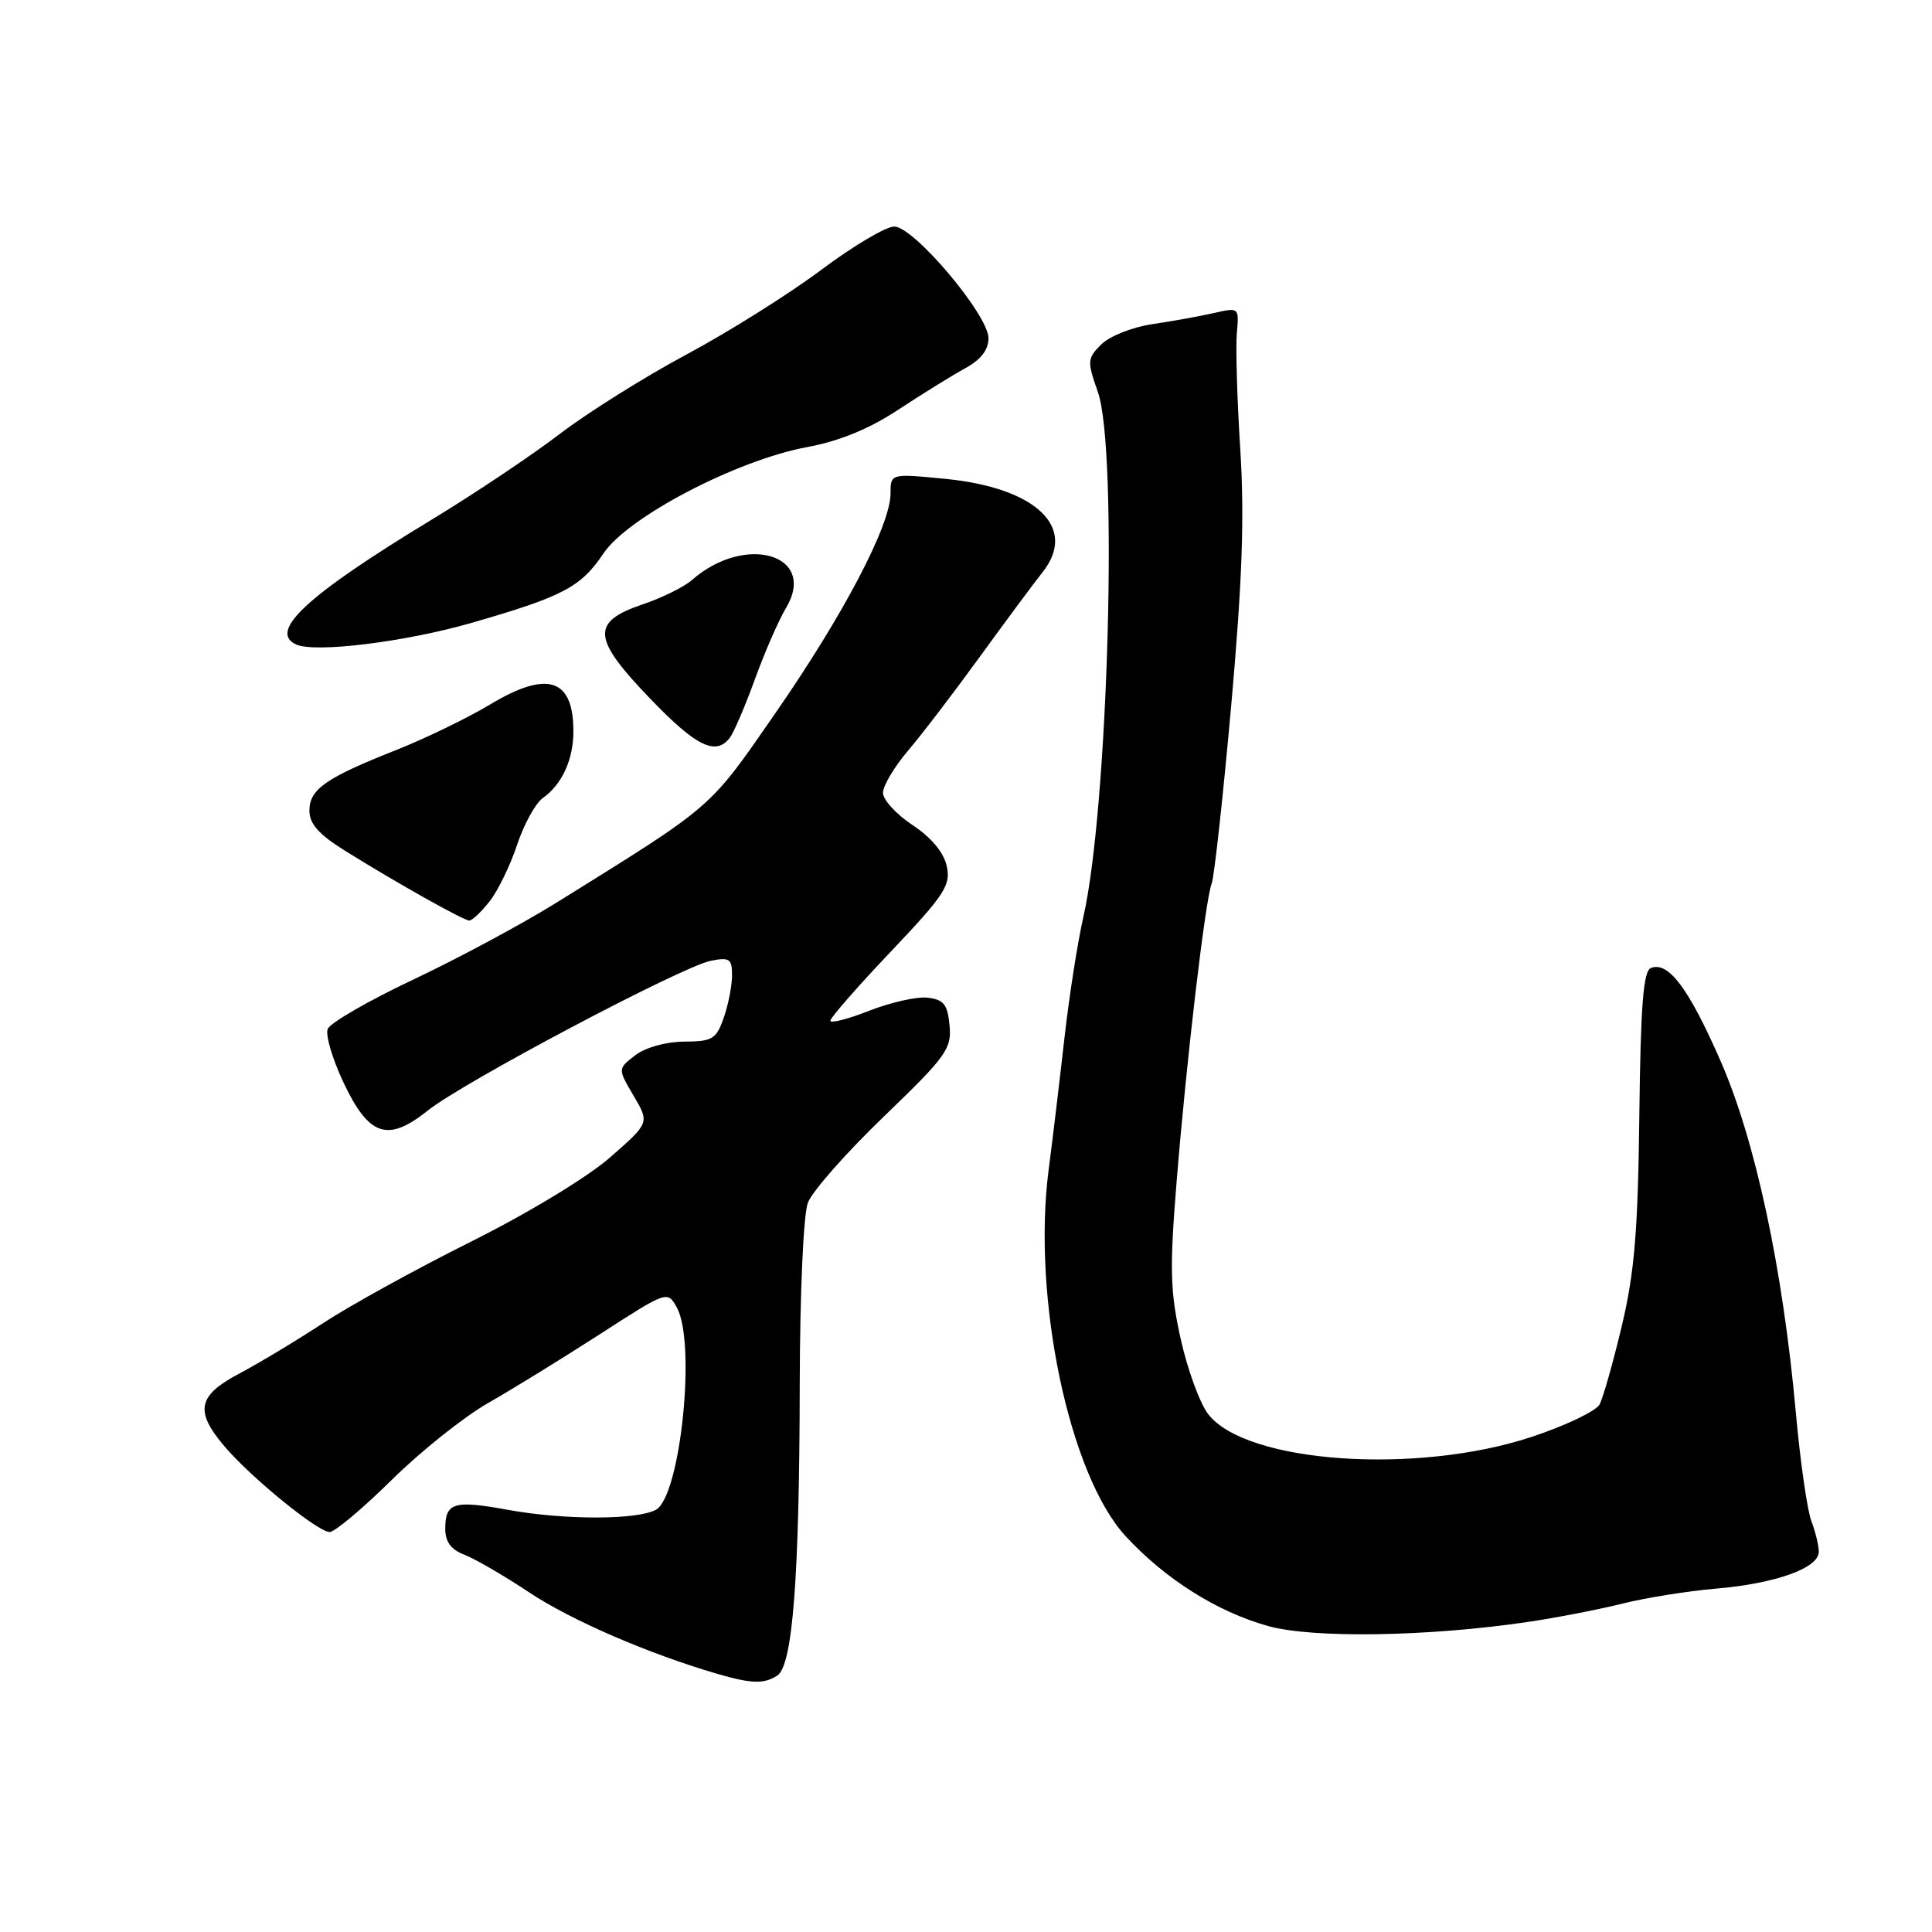 <?xml version="1.0" encoding="UTF-8" standalone="no"?>
<!DOCTYPE svg PUBLIC "-//W3C//DTD SVG 1.1//EN" "http://www.w3.org/Graphics/SVG/1.1/DTD/svg11.dtd" >
<svg xmlns="http://www.w3.org/2000/svg" xmlns:xlink="http://www.w3.org/1999/xlink" version="1.1" viewBox="0 0 256 256">
 <g >
 <path fill="currentColor"
d=" M 102.98 222.03 C 105.03 220.74 105.93 209.16 105.97 183.30 C 106.00 171.16 106.46 160.92 107.05 159.36 C 107.62 157.86 112.15 152.72 117.12 147.94 C 125.40 139.97 126.12 138.97 125.82 135.87 C 125.56 133.09 125.05 132.45 122.92 132.20 C 121.49 132.03 118.01 132.82 115.17 133.93 C 112.32 135.05 110.01 135.64 110.03 135.24 C 110.05 134.83 113.66 130.70 118.07 126.06 C 125.20 118.54 126.00 117.30 125.45 114.76 C 125.05 112.95 123.40 110.97 120.91 109.32 C 118.76 107.90 117.00 105.98 117.00 105.05 C 117.00 104.12 118.51 101.59 120.35 99.43 C 122.19 97.27 126.46 91.67 129.85 87.00 C 133.24 82.33 136.97 77.30 138.13 75.84 C 142.85 69.93 137.34 64.63 125.25 63.45 C 118.00 62.74 118.00 62.74 118.00 65.40 C 118.00 69.59 111.78 81.45 102.74 94.50 C 93.86 107.32 94.73 106.55 73.73 119.61 C 69.20 122.43 60.66 127.01 54.74 129.81 C 48.82 132.60 43.73 135.55 43.42 136.35 C 43.11 137.16 44.05 140.33 45.50 143.41 C 48.89 150.58 51.36 151.40 56.69 147.15 C 61.40 143.38 90.32 128.09 94.18 127.31 C 96.67 126.82 97.00 127.04 97.00 129.23 C 97.00 130.59 96.51 133.12 95.90 134.85 C 94.91 137.70 94.40 138.00 90.65 138.02 C 88.23 138.04 85.53 138.79 84.17 139.83 C 81.85 141.62 81.85 141.62 83.96 145.20 C 86.07 148.78 86.07 148.78 80.84 153.36 C 77.85 155.98 69.97 160.75 62.44 164.51 C 55.20 168.12 46.39 172.98 42.86 175.29 C 39.33 177.61 34.32 180.62 31.72 182.00 C 26.17 184.93 25.76 186.98 29.78 191.69 C 33.32 195.84 42.12 203.00 43.68 203.00 C 44.35 203.00 48.05 199.90 51.89 196.11 C 55.73 192.32 61.49 187.72 64.69 185.90 C 67.89 184.08 74.53 179.98 79.47 176.80 C 88.42 171.02 88.44 171.01 89.68 173.25 C 92.28 177.93 90.16 198.31 86.90 200.06 C 84.34 201.42 74.75 201.42 67.23 200.05 C 60.13 198.75 59.00 199.10 59.00 202.58 C 59.00 204.30 59.77 205.34 61.53 206.01 C 62.92 206.54 66.80 208.79 70.15 211.02 C 75.69 214.70 85.91 219.12 95.00 221.78 C 99.59 223.11 101.19 223.17 102.98 222.03 Z  M 202.50 214.91 C 206.35 214.34 211.97 213.24 215.00 212.48 C 218.03 211.72 223.60 210.83 227.38 210.50 C 235.27 209.83 241.00 207.78 241.00 205.62 C 241.00 204.80 240.55 202.96 240.01 201.53 C 239.47 200.10 238.54 193.65 237.96 187.21 C 236.23 168.05 232.60 151.11 227.96 140.53 C 223.76 130.95 221.08 127.37 218.76 128.26 C 217.75 128.65 217.39 133.16 217.22 147.82 C 217.04 163.10 216.58 168.62 214.90 175.68 C 213.75 180.53 212.42 185.21 211.95 186.10 C 211.47 186.98 207.43 188.91 202.97 190.39 C 187.70 195.44 165.20 193.88 160.12 187.42 C 159.01 186.02 157.37 181.54 156.46 177.47 C 155.05 171.14 154.97 168.19 155.89 156.79 C 157.19 140.65 159.71 119.17 160.56 117.05 C 160.89 116.20 162.06 105.60 163.14 93.50 C 164.61 76.99 164.91 68.50 164.34 59.50 C 163.92 52.90 163.72 45.97 163.89 44.11 C 164.19 40.73 164.17 40.72 160.84 41.48 C 159.01 41.90 155.34 42.56 152.70 42.95 C 150.05 43.34 147.02 44.54 145.93 45.63 C 144.06 47.50 144.04 47.85 145.47 51.93 C 148.17 59.56 146.85 107.10 143.55 121.50 C 142.80 124.80 141.67 132.00 141.05 137.50 C 140.43 143.00 139.49 150.88 138.95 155.00 C 136.75 172.01 141.68 195.44 149.15 203.55 C 154.39 209.23 161.26 213.57 168.03 215.46 C 173.97 217.11 189.24 216.87 202.50 214.91 Z  M 64.87 119.44 C 65.97 118.04 67.62 114.66 68.52 111.94 C 69.42 109.23 70.95 106.44 71.92 105.75 C 74.49 103.93 76.00 100.60 75.98 96.82 C 75.95 89.90 72.52 88.80 64.99 93.32 C 61.97 95.13 56.35 97.86 52.50 99.38 C 43.13 103.09 41.00 104.58 41.00 107.42 C 41.00 109.17 42.25 110.57 45.75 112.75 C 52.56 116.99 61.39 121.95 62.18 121.98 C 62.55 121.99 63.76 120.85 64.87 119.44 Z  M 96.71 97.75 C 97.24 97.06 98.73 93.58 100.03 90.00 C 101.33 86.42 103.17 82.19 104.14 80.58 C 108.38 73.49 98.75 70.63 91.66 76.88 C 90.65 77.77 87.73 79.21 85.16 80.08 C 78.29 82.41 78.45 84.56 86.09 92.51 C 92.23 98.91 94.84 100.20 96.71 97.75 Z  M 62.50 82.53 C 74.63 79.03 76.97 77.80 79.97 73.32 C 83.22 68.49 97.58 60.99 106.91 59.25 C 111.23 58.45 115.16 56.84 119.04 54.28 C 122.20 52.20 126.19 49.73 127.89 48.80 C 129.99 47.65 130.99 46.34 130.98 44.80 C 130.95 41.70 121.10 30.04 118.50 30.02 C 117.40 30.01 113.03 32.60 108.79 35.78 C 104.55 38.95 96.53 43.99 90.97 46.97 C 85.40 49.95 77.85 54.69 74.17 57.50 C 70.50 60.31 62.78 65.48 57.00 68.98 C 40.71 78.86 35.48 83.69 39.25 85.40 C 41.75 86.54 53.71 85.06 62.50 82.53 Z "/>
</g>
</svg>